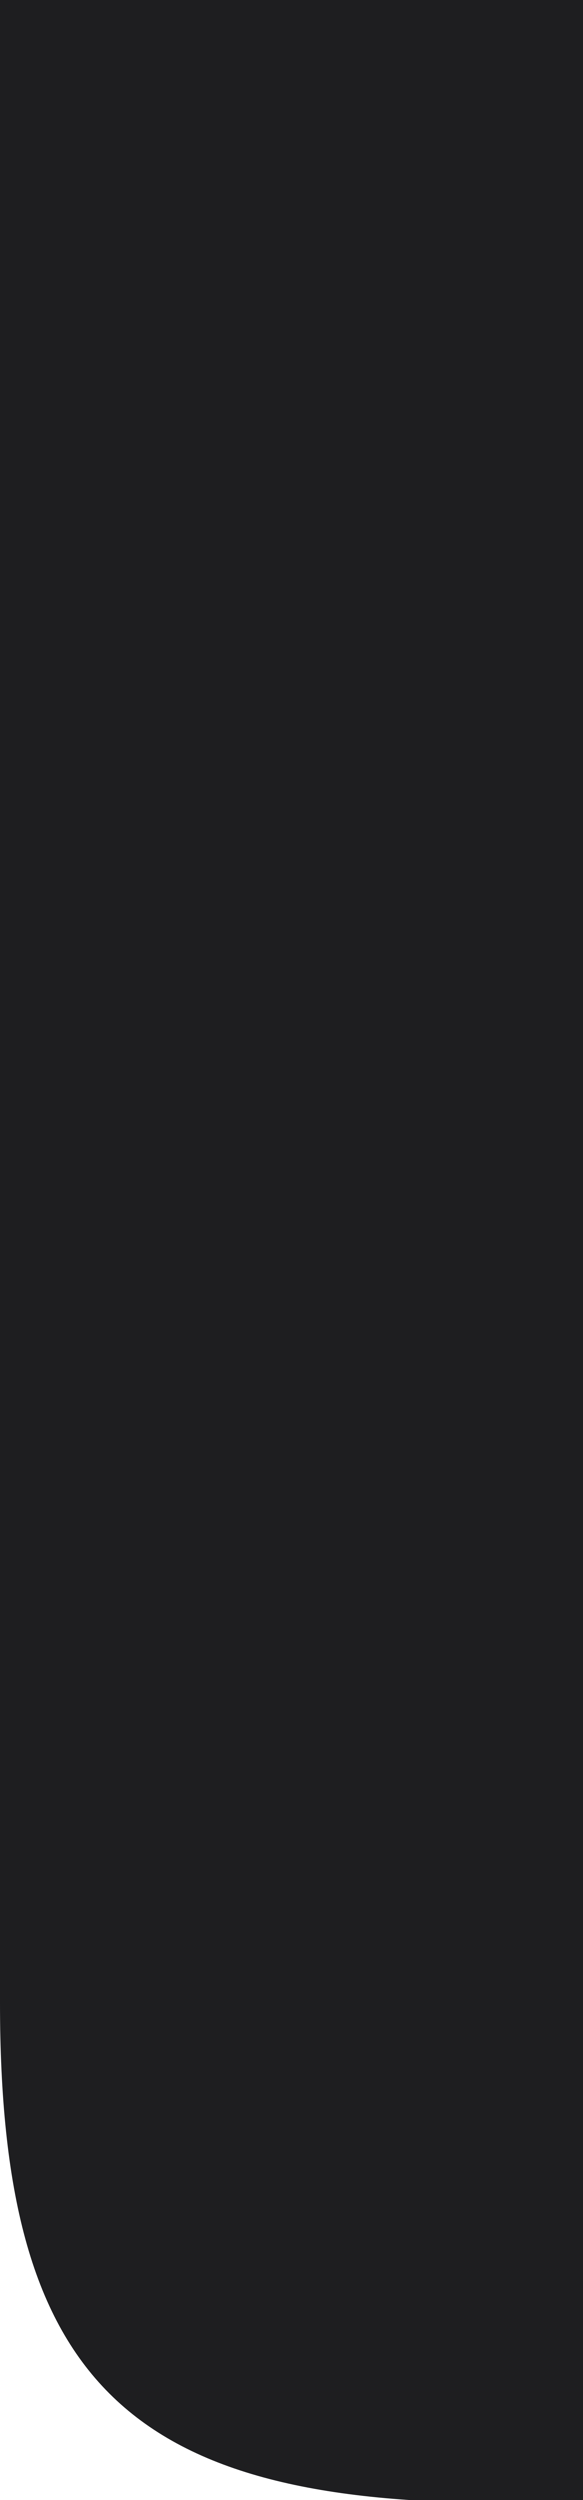 <?xml version="1.0" encoding="UTF-8" standalone="no"?>
<svg
   xmlns:dc="http://purl.org/dc/elements/1.1/"
   xmlns:cc="http://creativecommons.org/ns#"
   xmlns:rdf="http://www.w3.org/1999/02/22-rdf-syntax-ns#"
   xmlns:svg="http://www.w3.org/2000/svg"
   xmlns="http://www.w3.org/2000/svg"
   xmlns:xlink="http://www.w3.org/1999/xlink"
   xmlns:sodipodi="http://sodipodi.sourceforge.net/DTD/sodipodi-0.dtd"
   xmlns:inkscape="http://www.inkscape.org/namespaces/inkscape"
   sodipodi:docname="background_left.svg"
   inkscape:version="1.0 (4035a4fb49, 2020-05-01)"
   id="svg861"
   version="1.1"
   viewBox="0 0 7 30"
   height="30"
   width="7">
  <defs
     id="defs855">
    <radialGradient
       id="radialGradient843"
       cx="6"
       cy="305.444"
       r="3"
       fx="6"
       fy="305.444"
       gradientTransform="matrix(-2.333,8.2688579e-6,-1.2862565e-5,-2.667,21.004,840.514)"
       gradientUnits="userSpaceOnUse"
       xlink:href="#linearGradient831" />
    <linearGradient
       id="linearGradient831">
      <stop
         id="stop827"
         style="stop-color:#000000;stop-opacity:1"
         offset="0" />
      <stop
         id="stop829"
         style="stop-color:#000000;stop-opacity:0"
         offset="1" />
    </linearGradient>
    <radialGradient
       id="radialGradient843-3"
       cx="6"
       cy="305.444"
       r="3"
       fx="6"
       fy="305.444"
       gradientTransform="matrix(-2.333,8.2688579e-6,-1.2862565e-5,-2.667,21.004,840.514)"
       gradientUnits="userSpaceOnUse"
       xlink:href="#linearGradient831" />
  </defs>
  <sodipodi:namedview
     inkscape:snap-page="true"
     units="px"
     showgrid="false"
     inkscape:document-rotation="0"
     inkscape:current-layer="layer1"
     inkscape:document-units="px"
     inkscape:cy="17"
     inkscape:cx="3.5"
     inkscape:zoom="36.676471"
     inkscape:pageshadow="2"
     inkscape:pageopacity="0.0"
     borderopacity="1.0"
     bordercolor="#666666"
     pagecolor="#ffffff"
     id="base" />
  <g
     id="layer1"
     inkscape:groupmode="layer"
     inkscape:label="Layer 1">
    <path
       d="m 0,0 v 12.033 12 c 0,4.5 1.5,6 6,6 h 1 v -18 V 0 Z"
       style="display:inline;fill:#1e1e20"
       id="path45" />
    <path
       d="M 7,16 V 30 A 7,7 0 0 1 0,23 7,7 0 0 1 7,16 Z"
       style="display:none;opacity:1;fill:#1e1e20;fill-opacity:1;stroke-width:0.386;stroke-linejoin:round"
       id="path849" />
    <rect
       y="0"
       x="-7"
       height="23.551"
       width="7"
       id="rect856"
       style="display:none;opacity:1;fill:#1e1e20;fill-opacity:1;stroke-width:0.25;stroke-linejoin:round"
       transform="scale(-1,1)" />
    <path
       sodipodi:nodetypes="cssccc"
       id="path857"
       style="display:none;opacity:1;fill:#1e1e20;fill-opacity:1"
       d="m 0,0 v 27 c 0,1.662 1.338,3 3,3 H 7 V 0 Z" />
  </g>
</svg>
